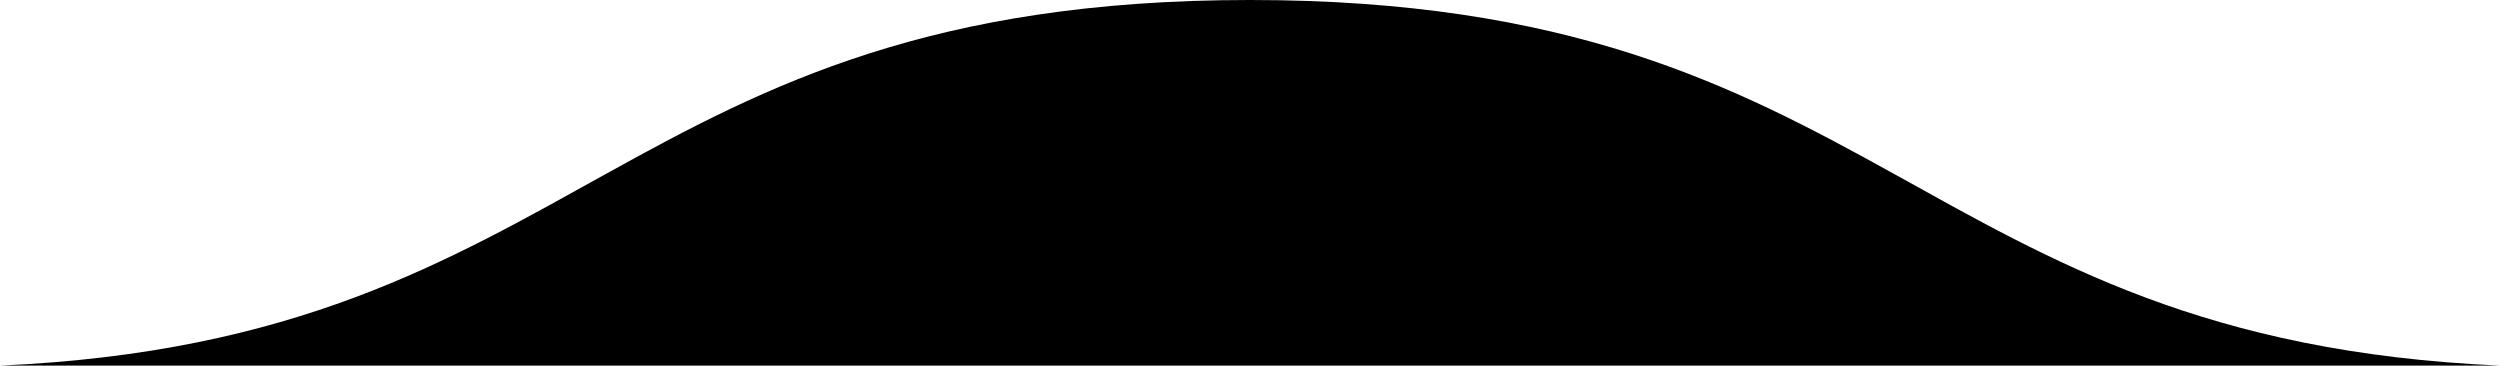 <?xml version="1.0" encoding="UTF-8"?>
<svg id="Capa_2" data-name="Capa 2" xmlns="http://www.w3.org/2000/svg" viewBox="0 0 530.97 77.65">
  <defs>
    <style>
      .cls-1 {
        stroke-width: 0px;
      }
    </style>
  </defs>
  <g id="adornos">
    <path class="cls-1" d="m530.97,77.65C405.78,72.14,400.6,0,265.48,0,130.37,0,125.18,72.14,0,77.65h530.97Z"/>
  </g>
</svg>